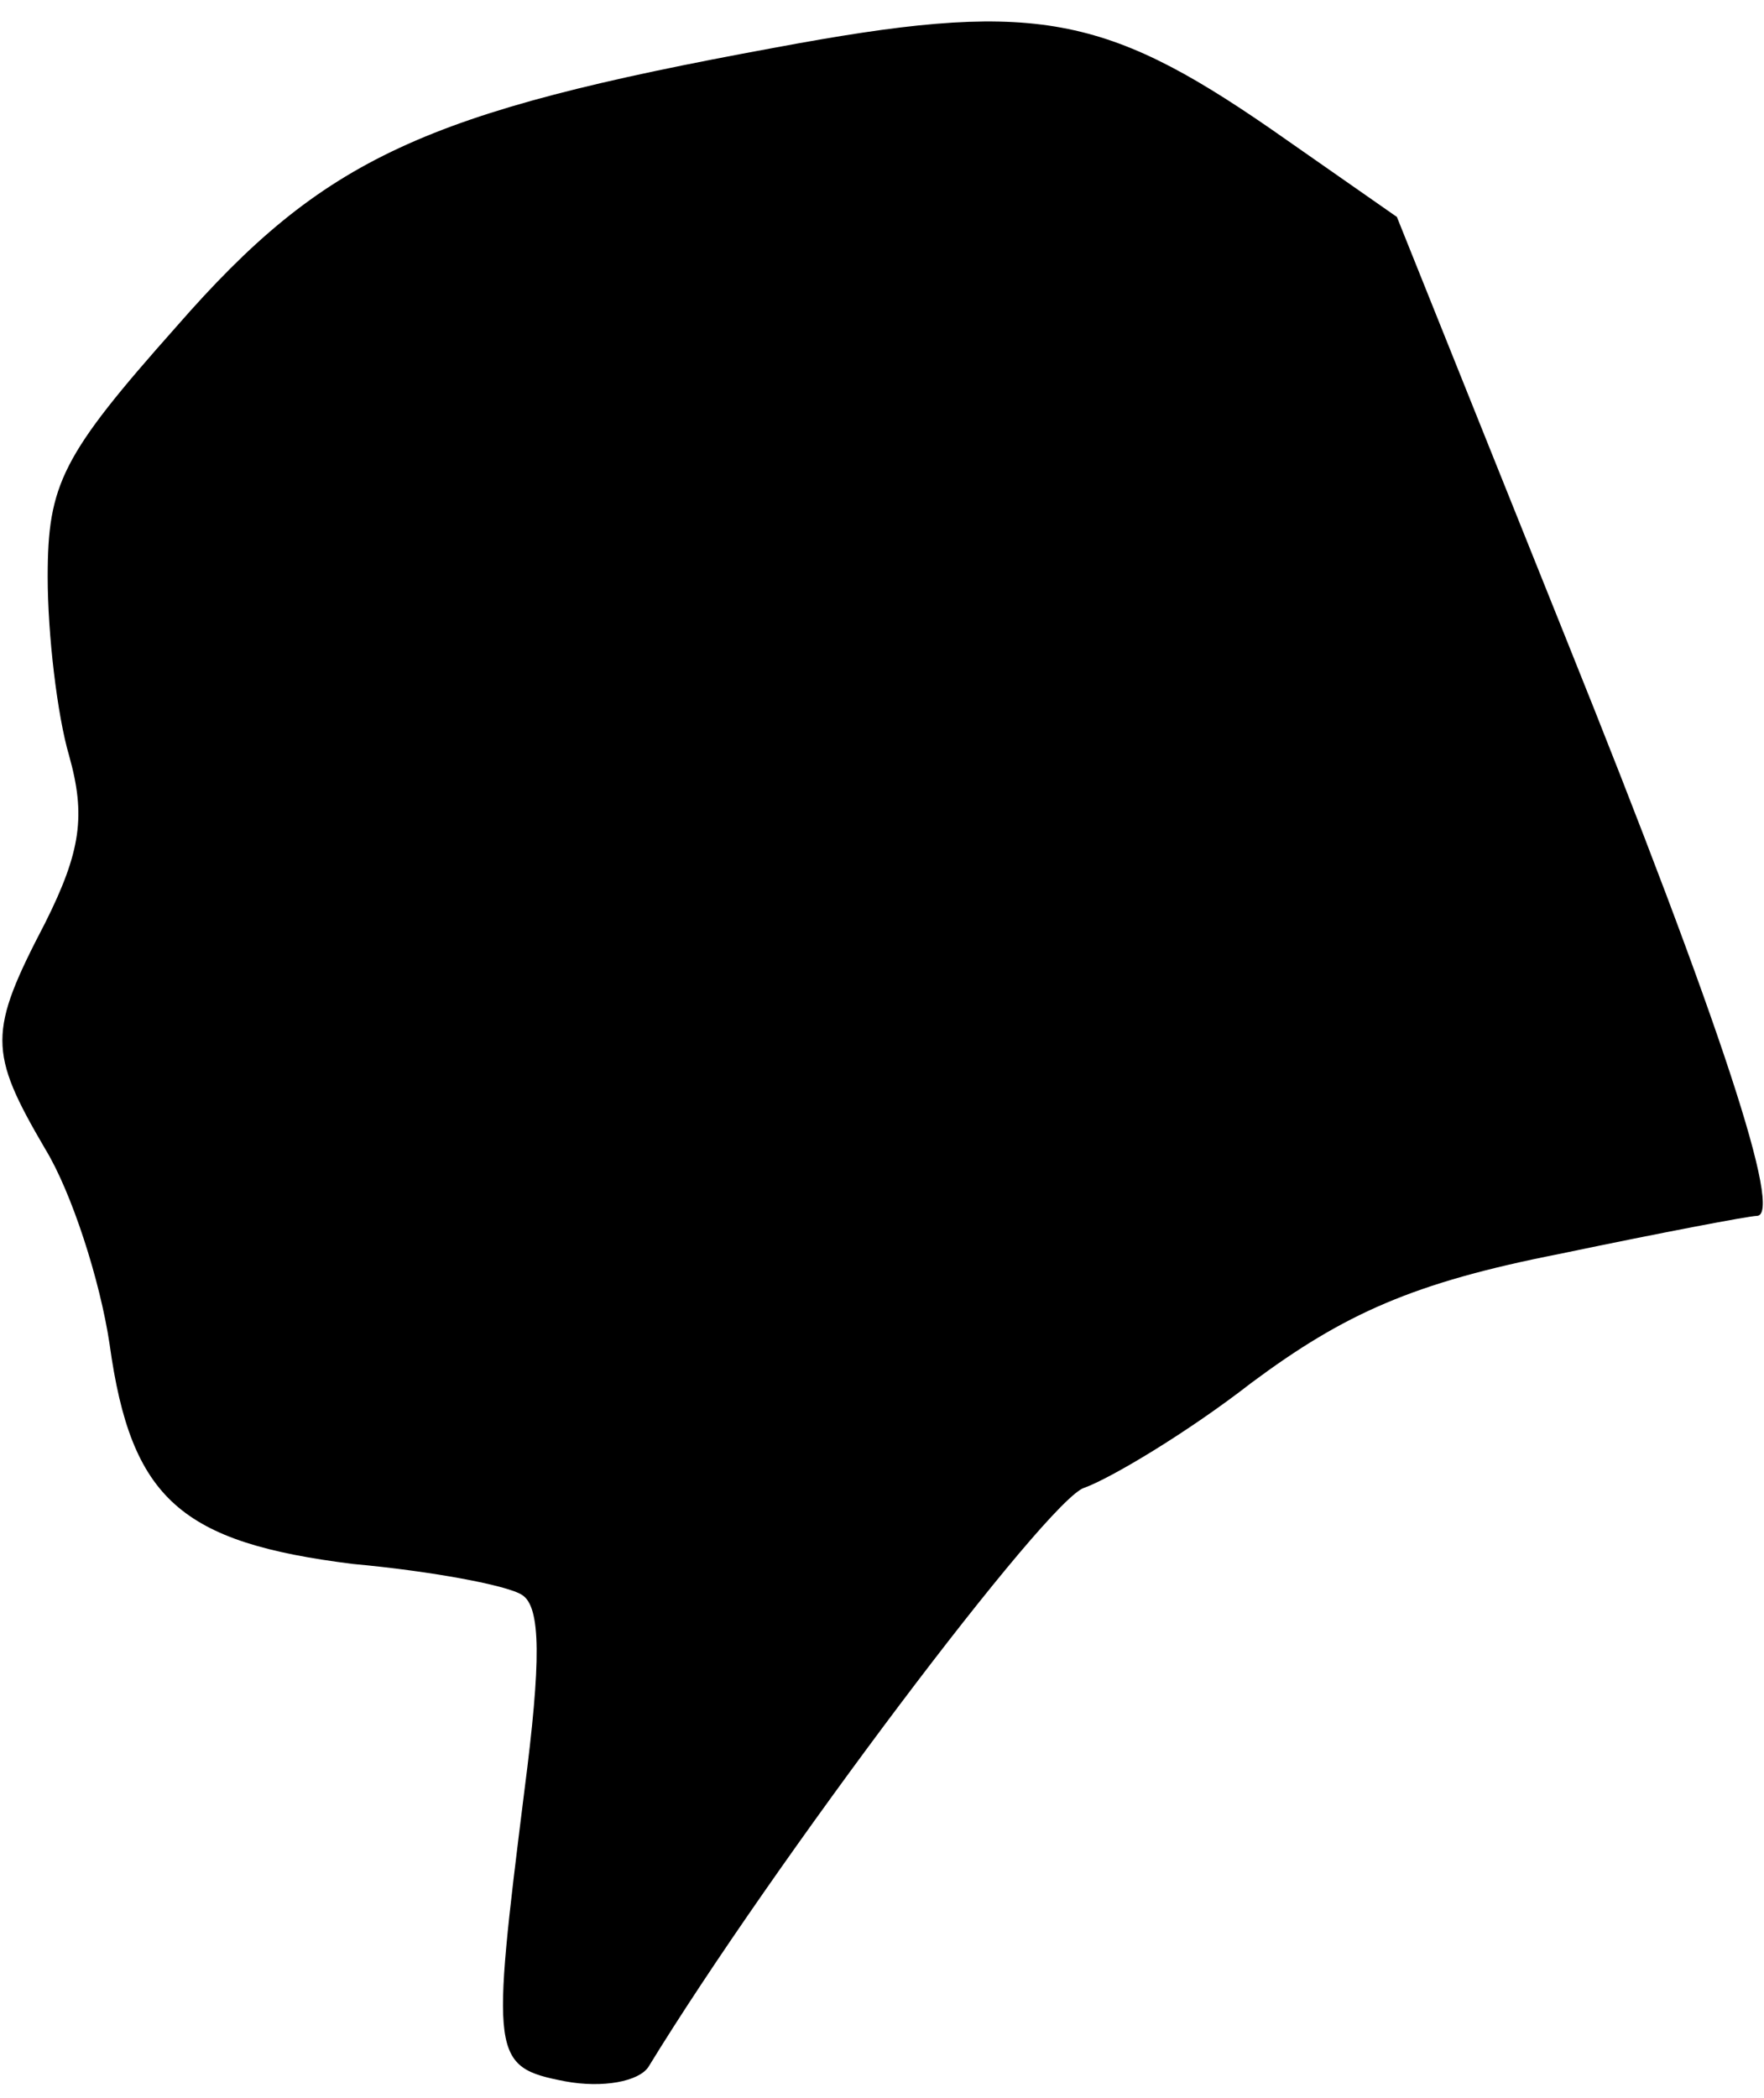 <?xml version="1.0" standalone="no"?>
<!DOCTYPE svg PUBLIC "-//W3C//DTD SVG 20010904//EN"
 "http://www.w3.org/TR/2001/REC-SVG-20010904/DTD/svg10.dtd">
<svg version="1.0" xmlns="http://www.w3.org/2000/svg"
 width="74pt" height="88pt" viewBox="0 0 74 88"
 preserveAspectRatio="xMidYMid meet">
<g transform="translate(0,88) scale(0.1,-0.1)"
fill="#000000" stroke="none">
<path fill="#000000" stroke="none" d="M325 860 c-147 -27 -189 -46 -251 -117
-48 -54 -54 -66 -54 -105 0 -24 4 -58 9 -75 7 -25 5 -40 -10 -70 -24 -46 -24
-54 0 -95 11 -18 23 -55 27 -82 9 -65 30 -83 102 -92 33 -3 65 -9 71 -13 8 -5
8 -28 1 -82 -14 -112 -14 -116 17 -122 16 -3 31 0 35 6 52 85 168 239 183 243
11 4 43 23 70 44 39 29 68 42 129 54 43 9 80 16 83 16 11 0 -14 78 -80 242
l-71 177 -53 37 c-71 49 -101 54 -208 34z"/>
</g>
</svg>
